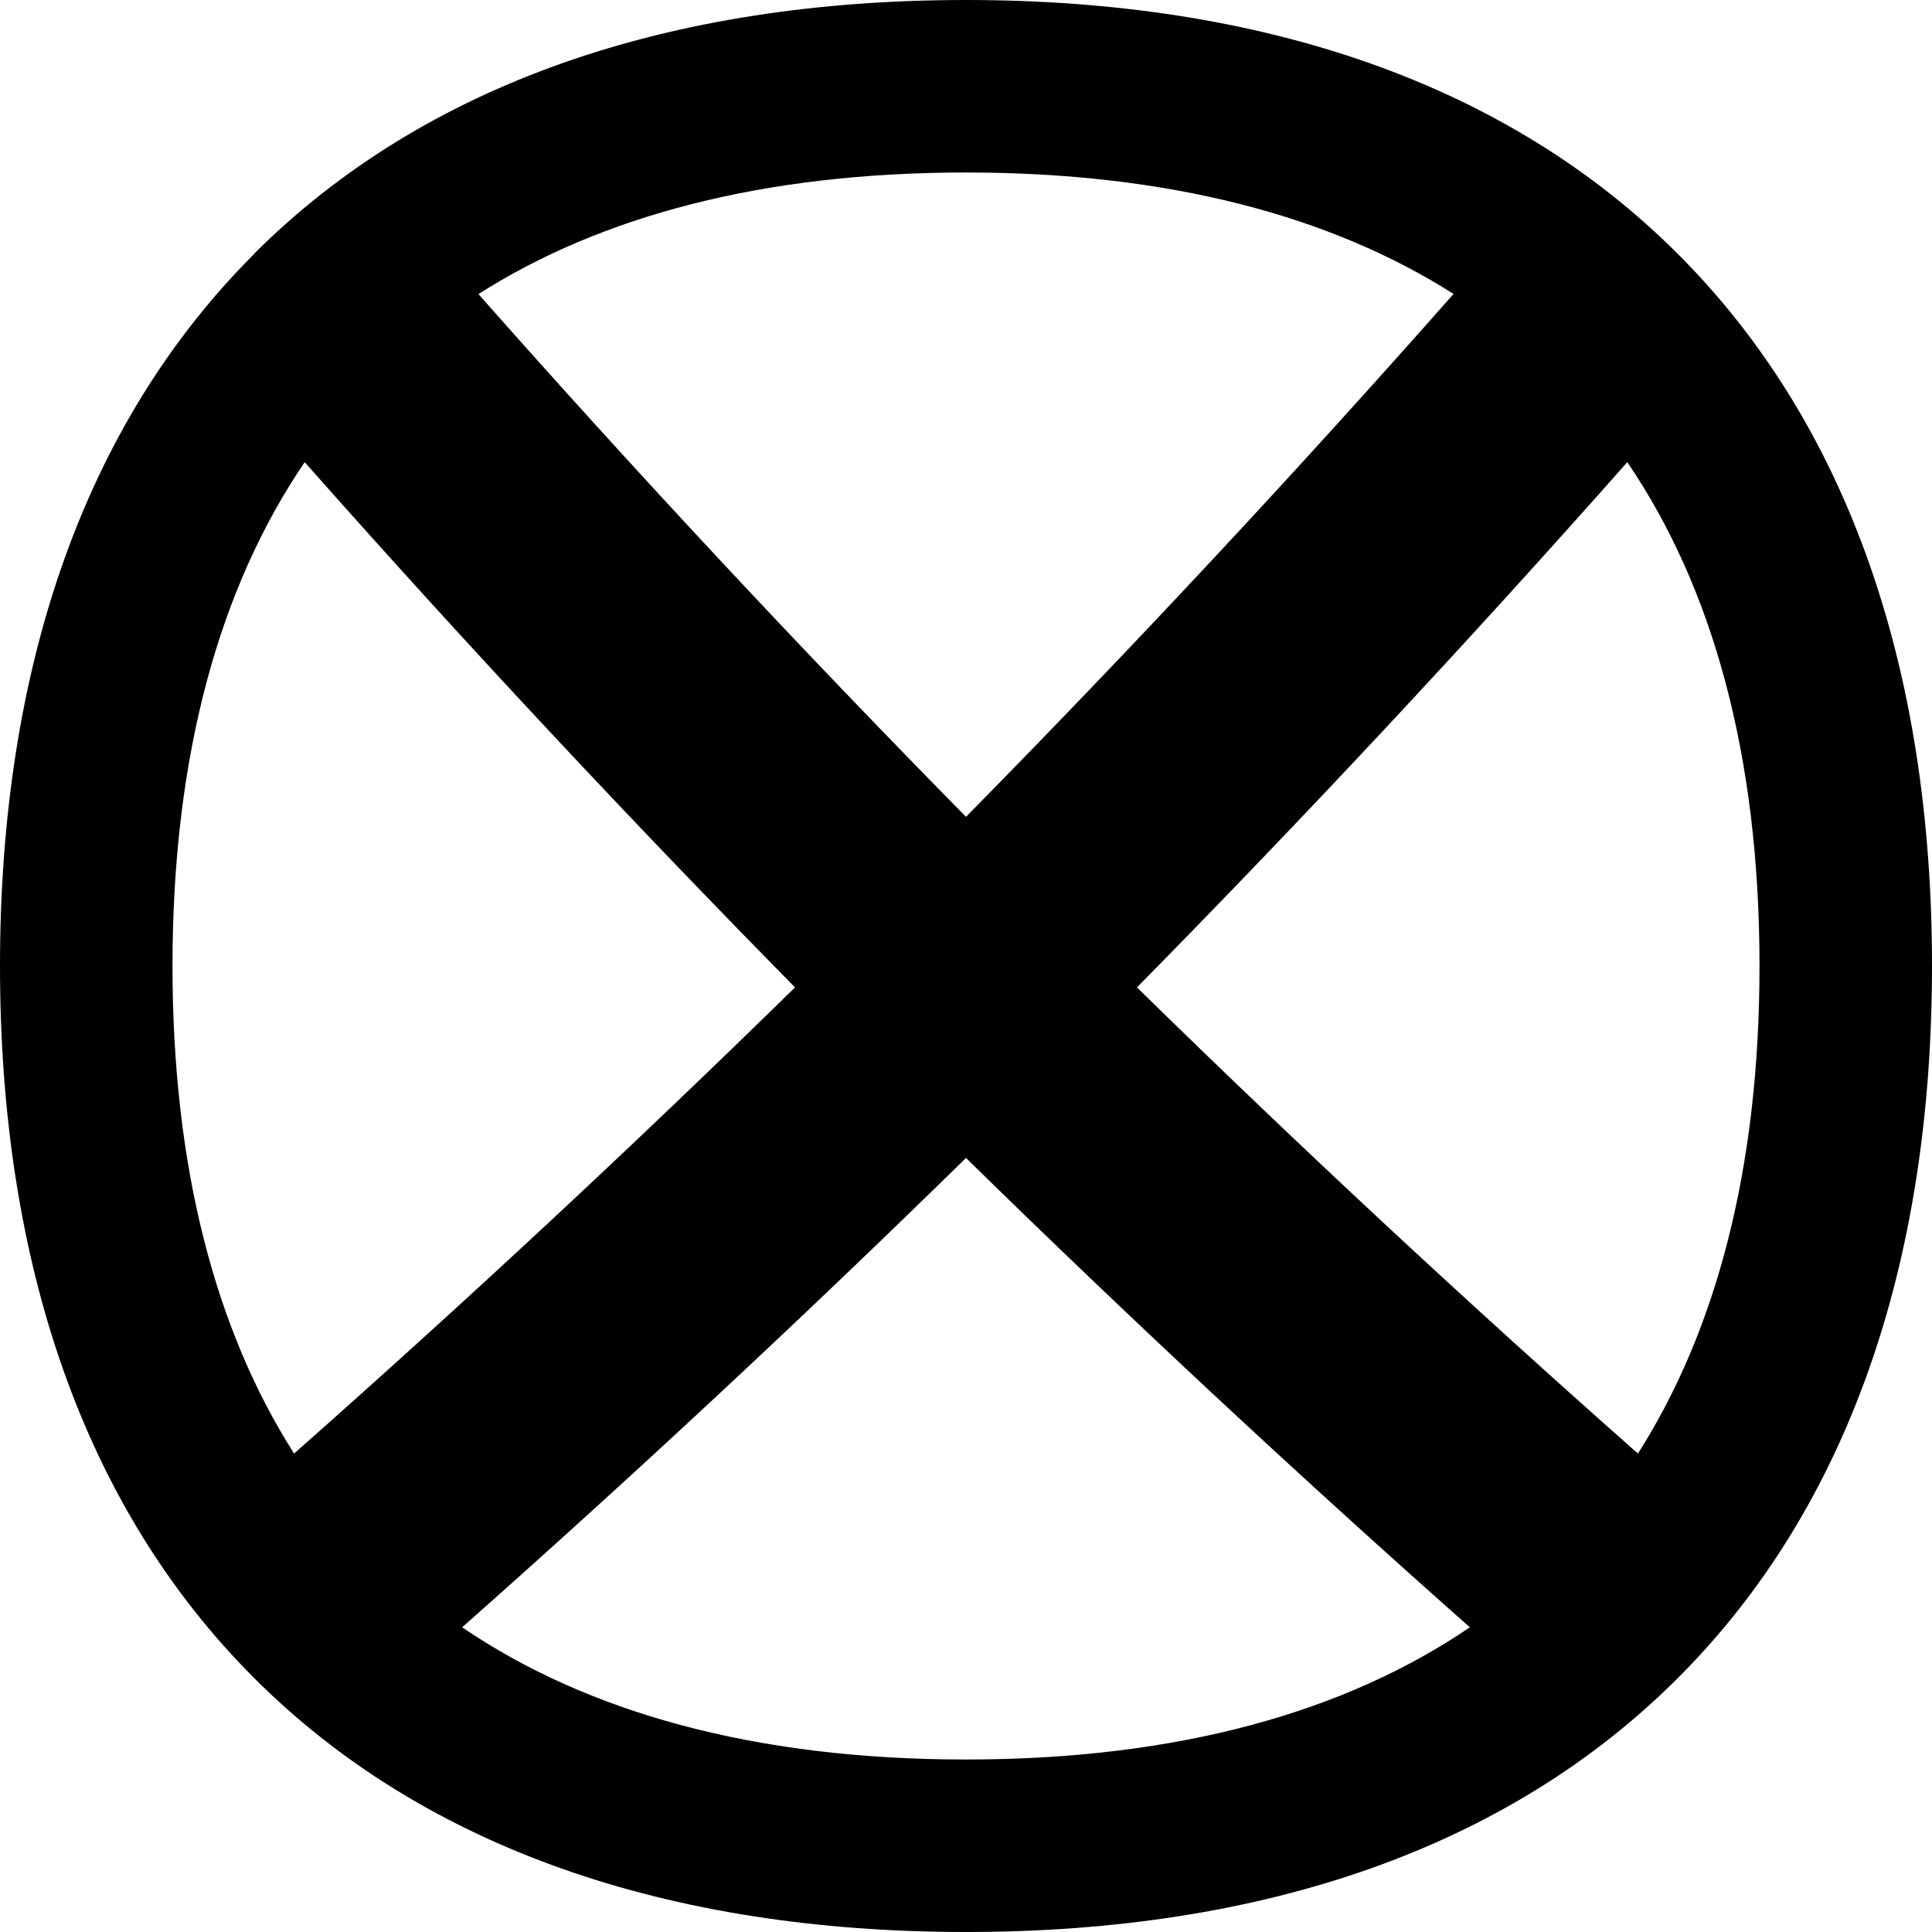 <svg xmlns="http://www.w3.org/2000/svg" fill="none" viewBox="0 0 14 14" id="Block-2--Streamline-Flex-Remix">
  <desc>
    Block 2 Streamline Icon: https://streamlinehq.com
  </desc>
  <g id="block-2--remove-circle-garbage-trash-delete-cross-x">
    <path id="Union" fill="#000000" fill-rule="evenodd" d="M1.25 7c0 -1.537 0.344 -2.749 0.958 -3.651 1.154 1.304 2.338 2.572 3.553 3.806 -1.179 1.155 -2.388 2.28 -3.63 3.378C1.565 9.644 1.25 8.471 1.25 7Zm2.099 4.792c0.902 0.614 2.114 0.958 3.651 0.958 1.537 0 2.749 -0.344 3.651 -0.958C9.402 10.686 8.186 9.553 7 8.391 5.814 9.553 4.598 10.686 3.349 11.792Zm4.89 -4.637C9.417 8.31 10.627 9.435 11.869 10.533 12.435 9.644 12.75 8.471 12.75 7c0 -1.537 -0.344 -2.749 -0.958 -3.651 -1.154 1.304 -2.338 2.572 -3.553 3.806Zm2.294 -5.025C9.644 1.565 8.471 1.25 7 1.25s-2.644 0.315 -3.533 0.881C4.614 3.429 5.791 4.691 7 5.919c1.209 -1.228 2.386 -2.49 3.533 -3.789Zm-8.693 -0.29C3.073 0.608 4.845 0 7 0s3.927 0.608 5.159 1.841C13.392 3.073 14 4.845 14 7s-0.608 3.927 -1.841 5.159C10.927 13.392 9.155 14 7 14c-2.155 0 -3.927 -0.608 -5.159 -1.841C0.608 10.927 0 9.155 0 7c0 -2.155 0.608 -3.927 1.841 -5.159Z" clip-rule="evenodd" stroke-width="1"></path>
  </g>
</svg>